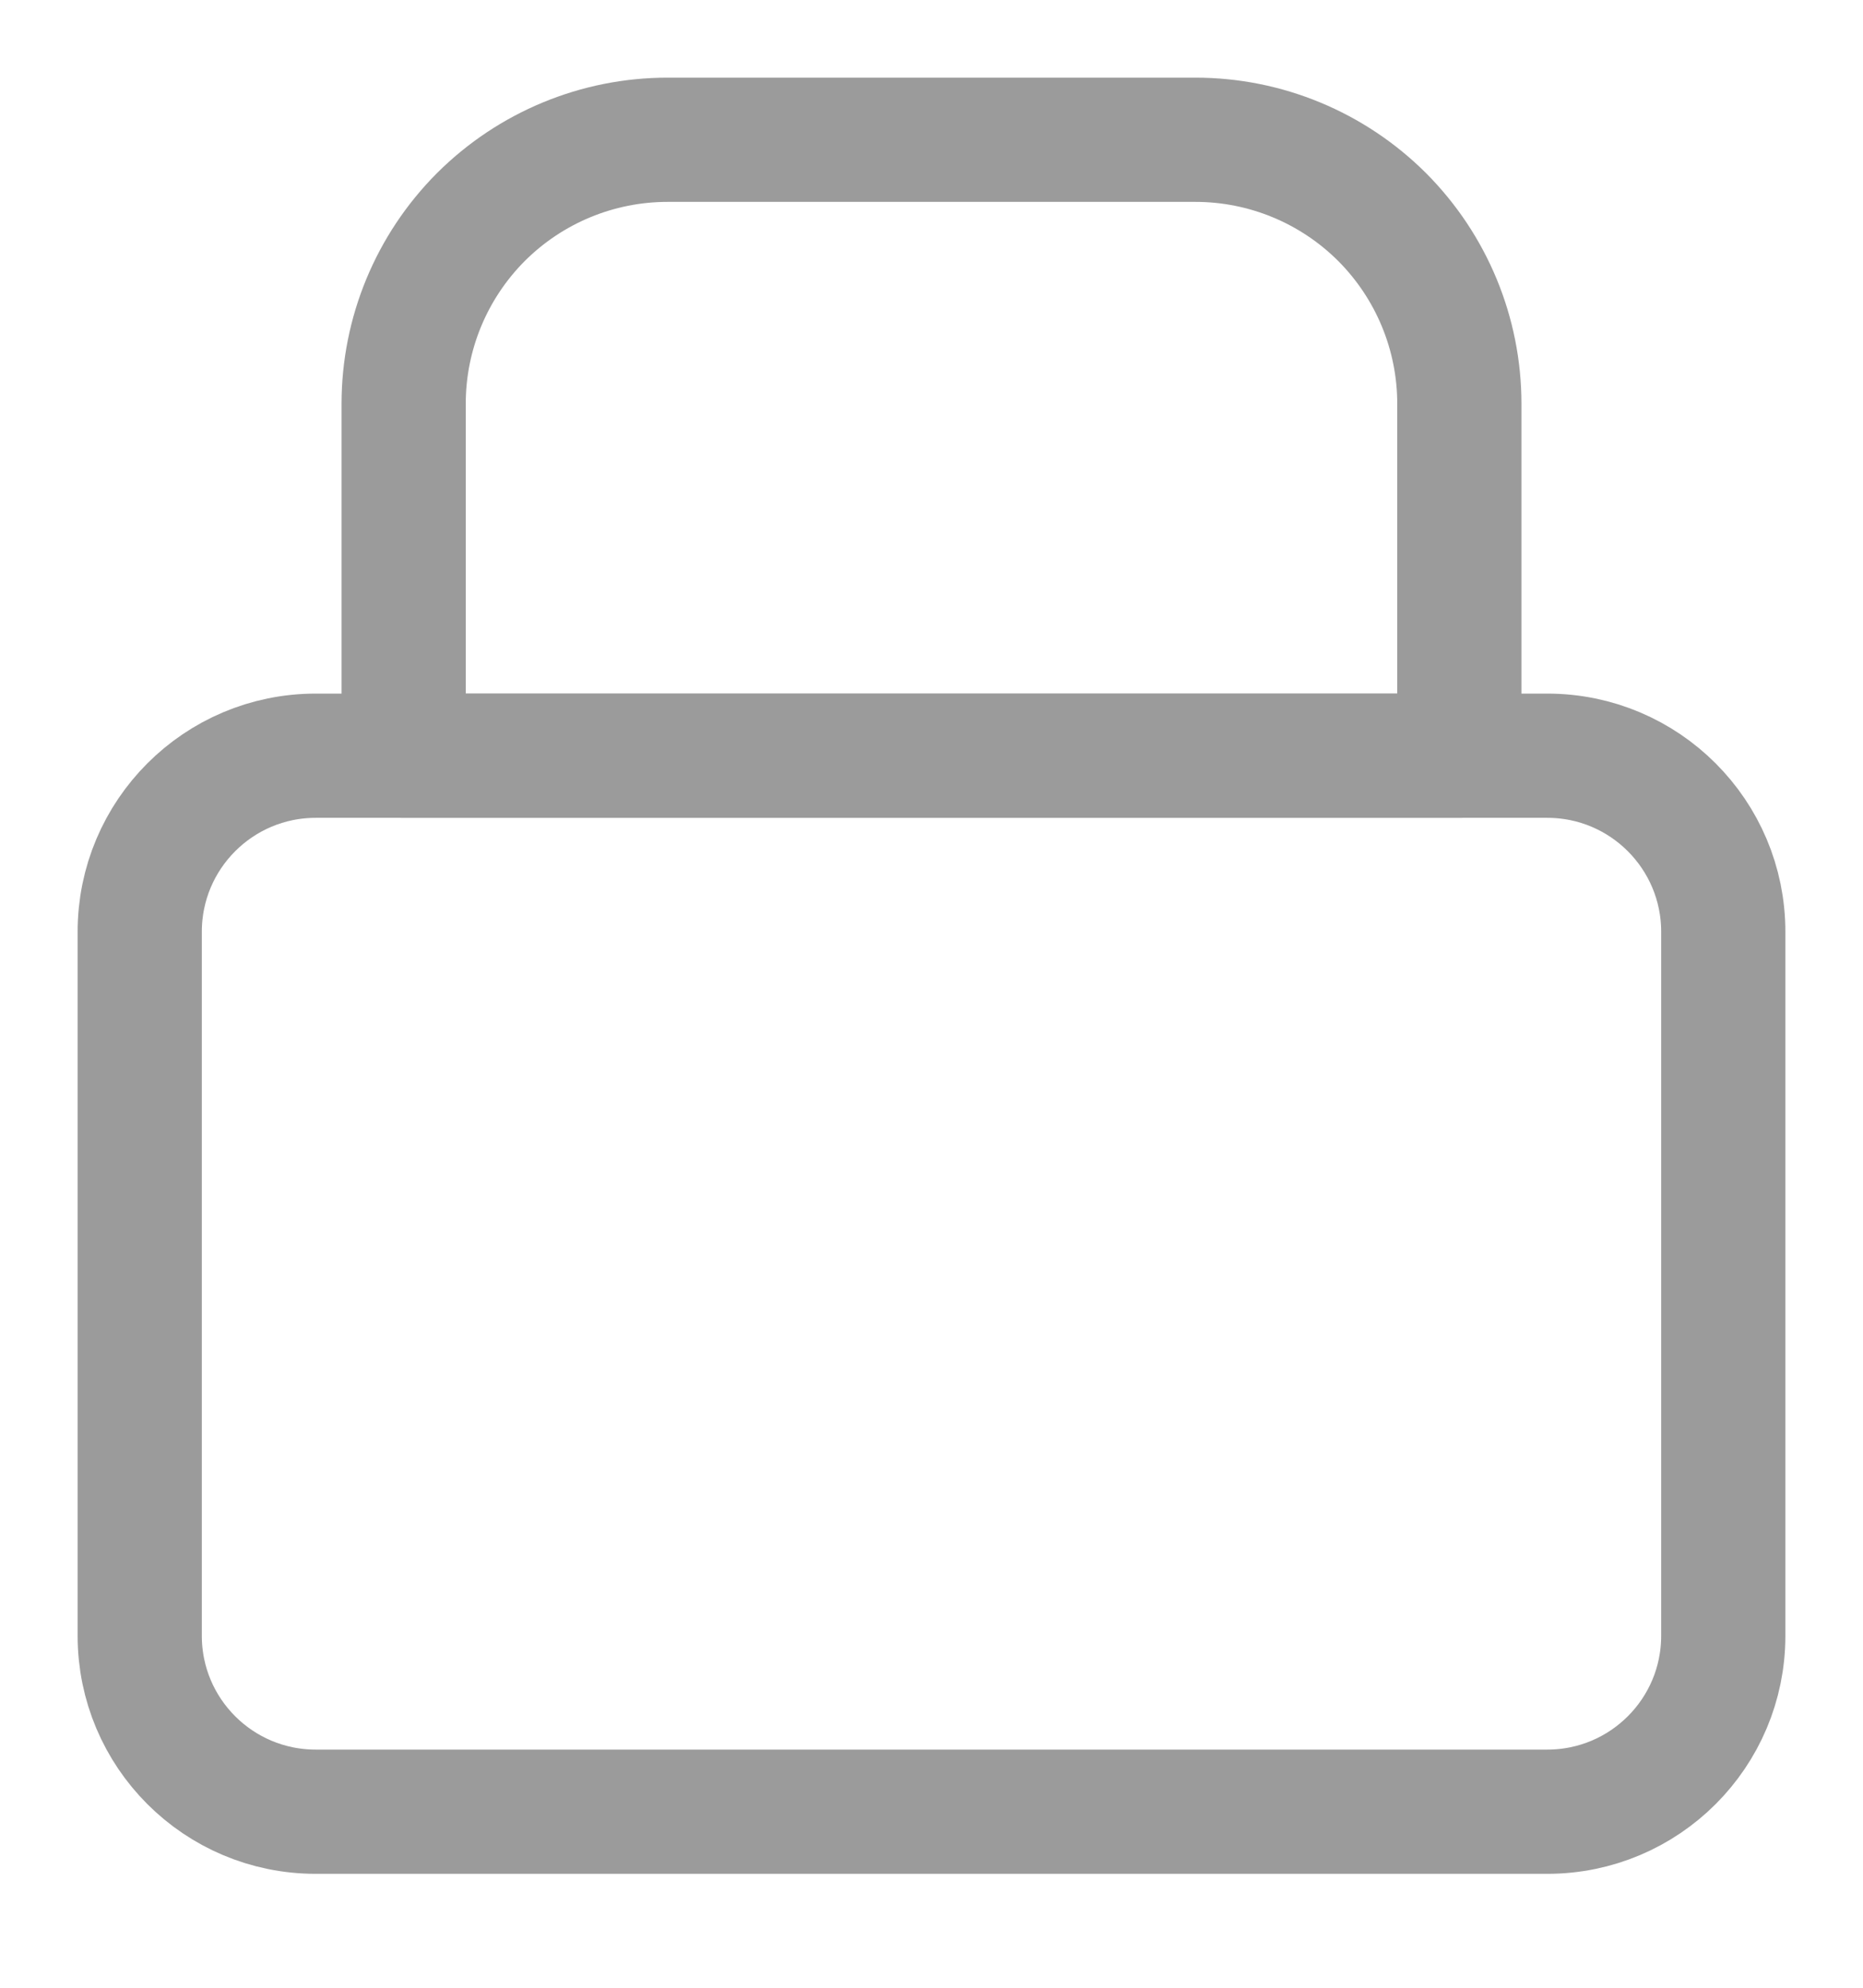 <svg width="15" height="16" viewBox="0 0 15 16" fill="none" xmlns="http://www.w3.org/2000/svg">
<path d="M12.458 6.083H2.542C1.759 6.083 1.125 6.718 1.125 7.5V13.167C1.125 13.949 1.759 14.583 2.542 14.583H12.458C13.241 14.583 13.875 13.949 13.875 13.167V7.5C13.875 6.718 13.241 6.083 12.458 6.083Z" stroke="#9B9B9B" stroke-linecap="round" stroke-linejoin="round"/>
<path d="M3.25 3.25C3.25 2.686 3.474 2.146 3.872 1.747C4.271 1.349 4.811 1.125 5.375 1.125H9.625C10.189 1.125 10.729 1.349 11.128 1.747C11.526 2.146 11.75 2.686 11.75 3.25V6.083H3.25V3.25Z" stroke="#9B9B9B" stroke-linecap="round" stroke-linejoin="round"/>
</svg>
